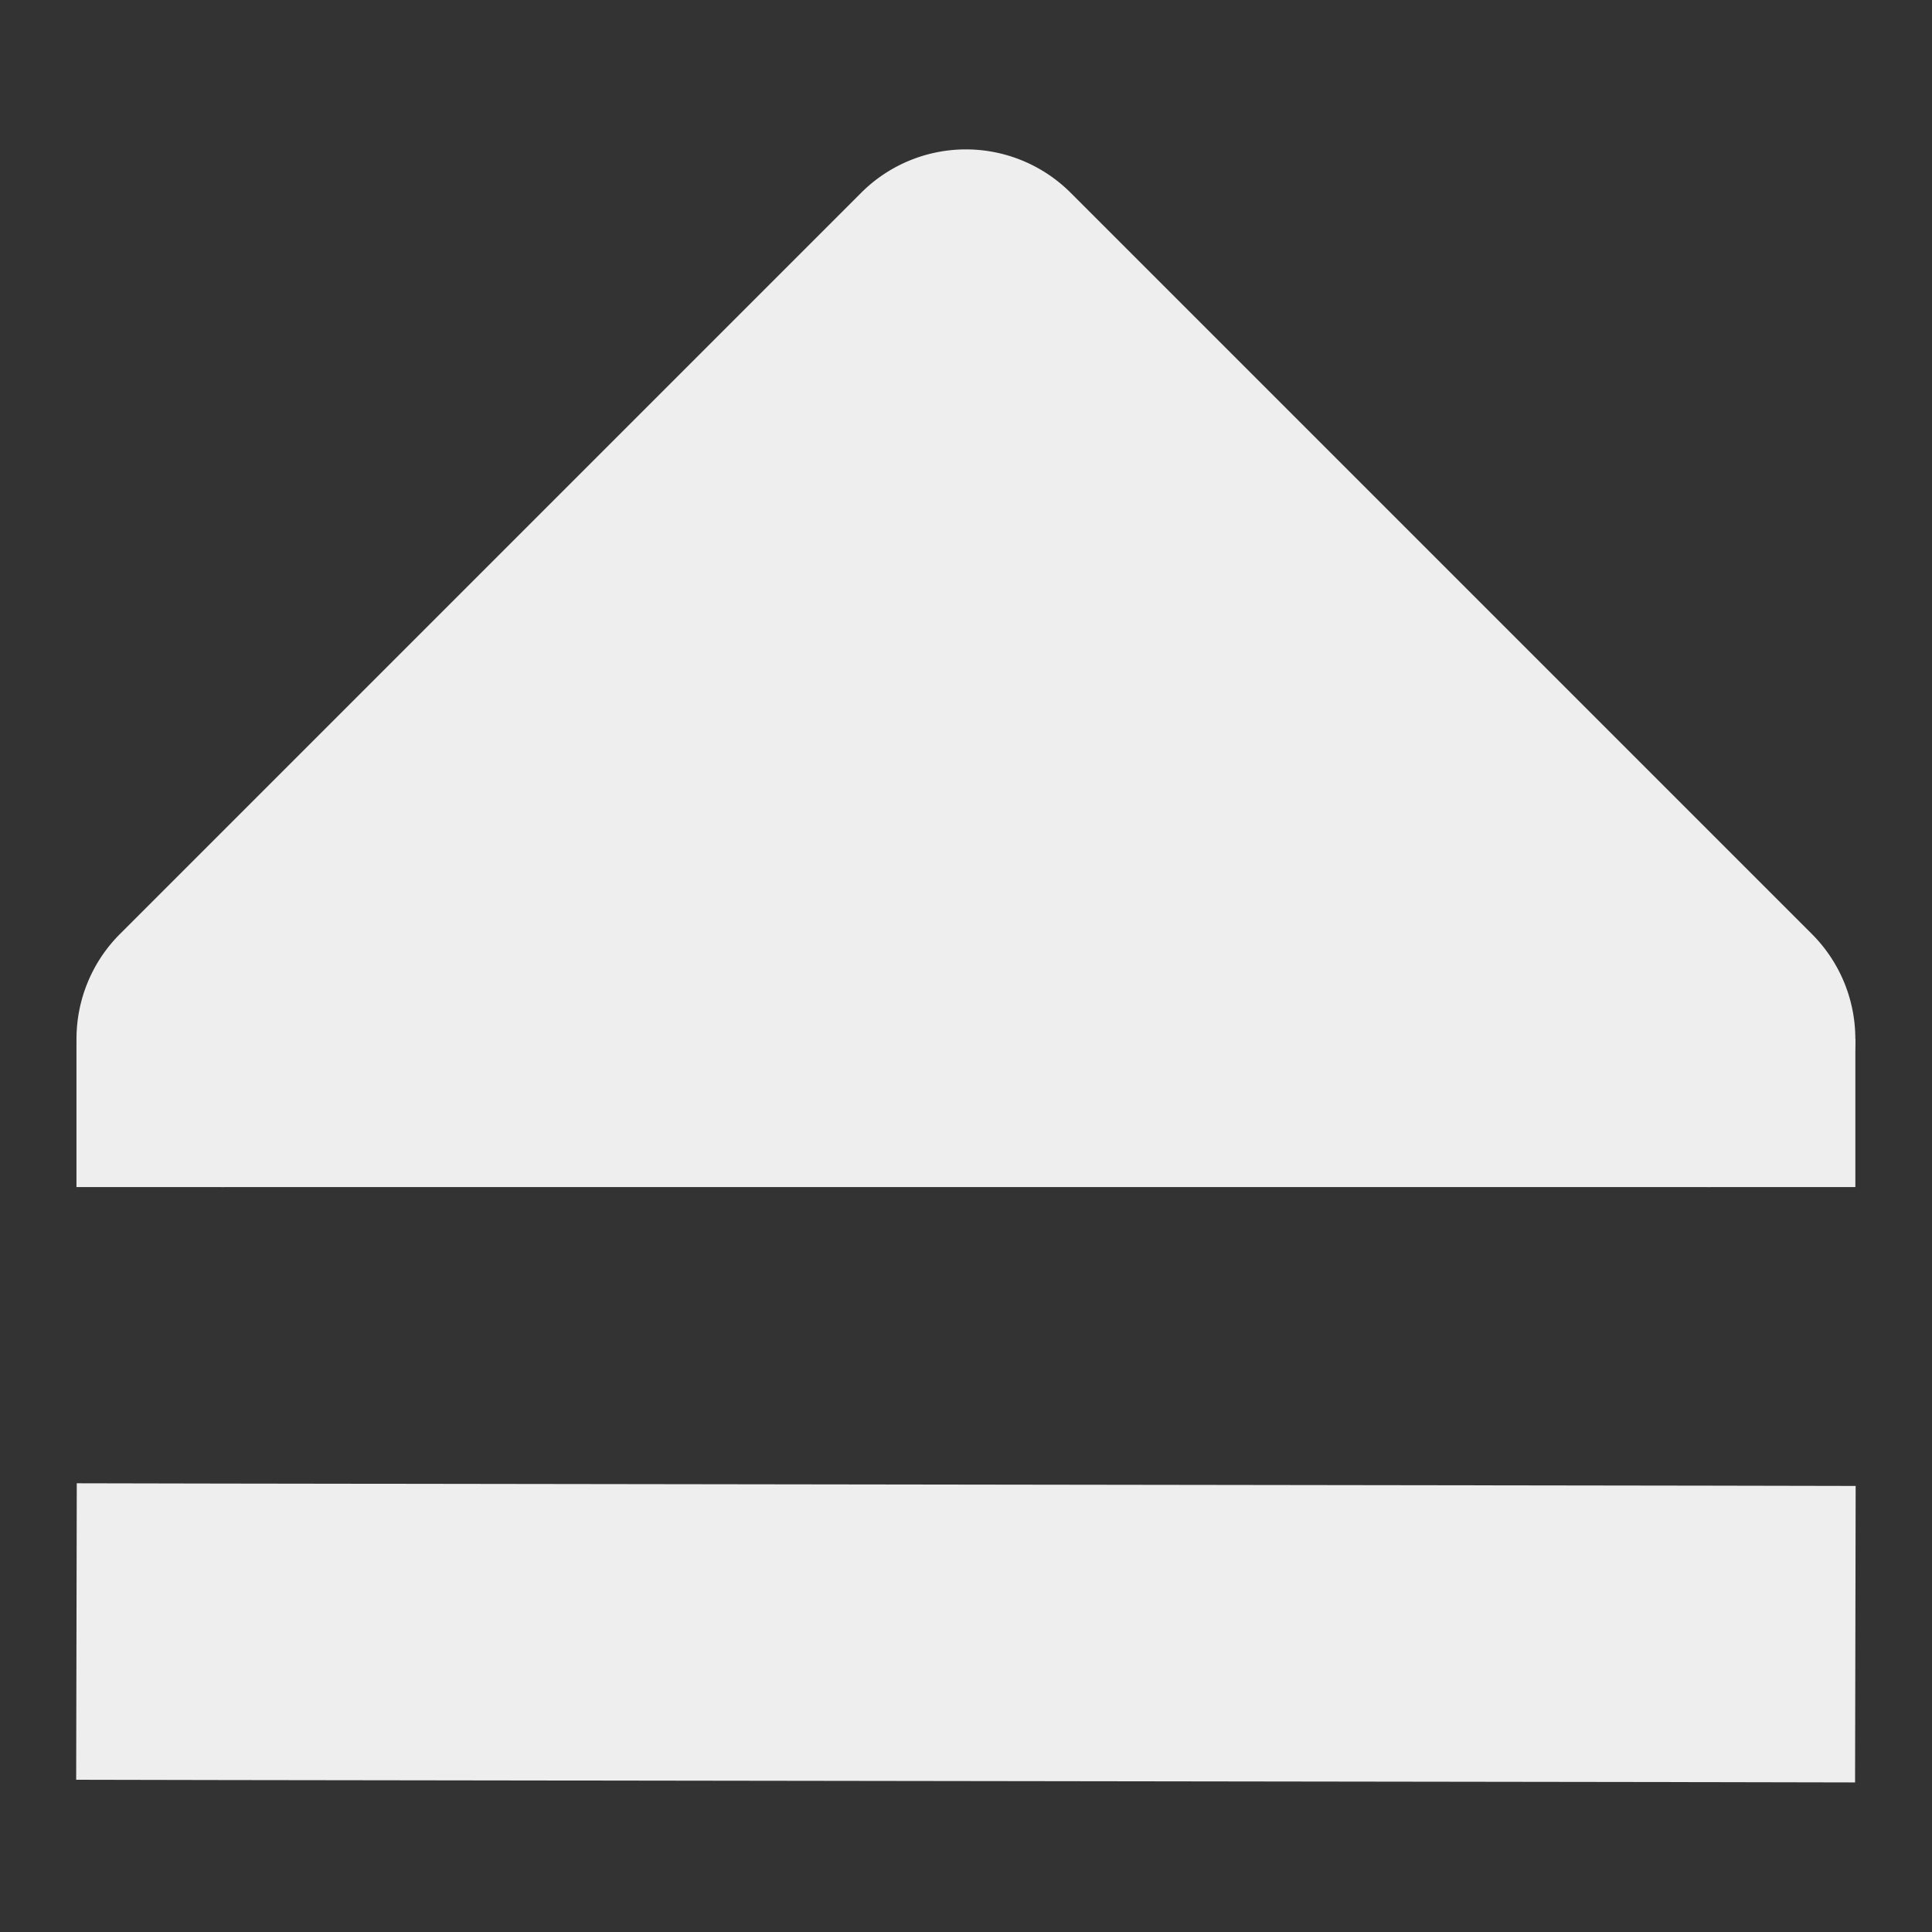 <?xml version="1.0" encoding="UTF-8" standalone="no"?>
<svg
   xmlns:dc="http://purl.org/dc/elements/1.1/"
   xmlns:cc="http://creativecommons.org/ns#"
   xmlns:rdf="http://www.w3.org/1999/02/22-rdf-syntax-ns#"
   xmlns:svg="http://www.w3.org/2000/svg"
   xmlns="http://www.w3.org/2000/svg"
   xmlns:sodipodi="http://sodipodi.sourceforge.net/DTD/sodipodi-0.dtd"
   xmlns:inkscape="http://www.inkscape.org/namespaces/inkscape"
   width="48"
   height="48"
   version="1.1"
   id="svg8"
   sodipodi:docname="media-eject-symbolic.svg"
   inkscape:version="0.92.4 (5da689c313, 2019-01-14)">
  <rect width="100%" height="100%" fill="#333333" stroke="none"/>
  <defs
     id="defs12" />
  <sodipodi:namedview
     pagecolor="#ffffff"
     bordercolor="#666666"
     borderopacity="1"
     objecttolerance="10"
     gridtolerance="10"
     guidetolerance="10"
     inkscape:pageopacity="0"
     inkscape:pageshadow="2"
     inkscape:window-width="1280"
     inkscape:window-height="954"
     id="namedview10"
     showgrid="false"
     inkscape:zoom="7.375"
     inkscape:cx="-0.9480422"
     inkscape:cy="7.7394184"
     inkscape:window-x="0"
     inkscape:window-y="0"
     inkscape:window-maximized="1"
     inkscape:current-layer="svg8" />
  <g
     id="g6"
     style="color:#000000;fill:#eeeeee;fill-opacity:1"
     transform="matrix(3.683,0,0,3.683,-5.466,-3.654)">
    <path
       d="M 7.985,2 A 1,1 0 0 0 7.293,2.293 l -5,5 A 1,1 0 0 0 3,9 h 10 a 1,1 0 0 0 0.707,-1.707 l -5,-5 A 1,1 0 0 0 7.985,2 Z M 8,4.414 10.586,7 H 5.414 Z m -5.998,6.584 -0.004,2 1,0.002 10,0.014 1,0.002 0.004,-2 -1,-0.002 -10,-0.014 z"
       style="font-weight:400;line-height:normal;font-family:sans-serif;font-variant-ligatures:normal;font-variant-position:normal;font-variant-caps:normal;font-variant-numeric:normal;font-variant-alternates:normal;font-feature-settings:normal;text-indent:0;text-align:start;text-decoration:none;text-decoration-line:none;text-decoration-style:solid;text-decoration-color:#000000;text-transform:none;text-orientation:mixed;white-space:normal;shape-padding:0;overflow:visible;isolation:auto;mix-blend-mode:normal;marker:none;fill:#eeeeee;fill-opacity:1"
       font-weight="400"
       overflow="visible"
       id="path2"
       inkscape:connector-curvature="0" />
    <path
       d="m 13,8 v 1 h 1 V 8 Z M 2,8 V 9 H 3 V 8 Z m 1,0 5,-5 5,5 z"
       style="overflow:visible;marker:none;fill:#eeeeee;fill-opacity:1"
       overflow="visible"
       id="path4"
       inkscape:connector-curvature="0" />
  </g>
</svg>
